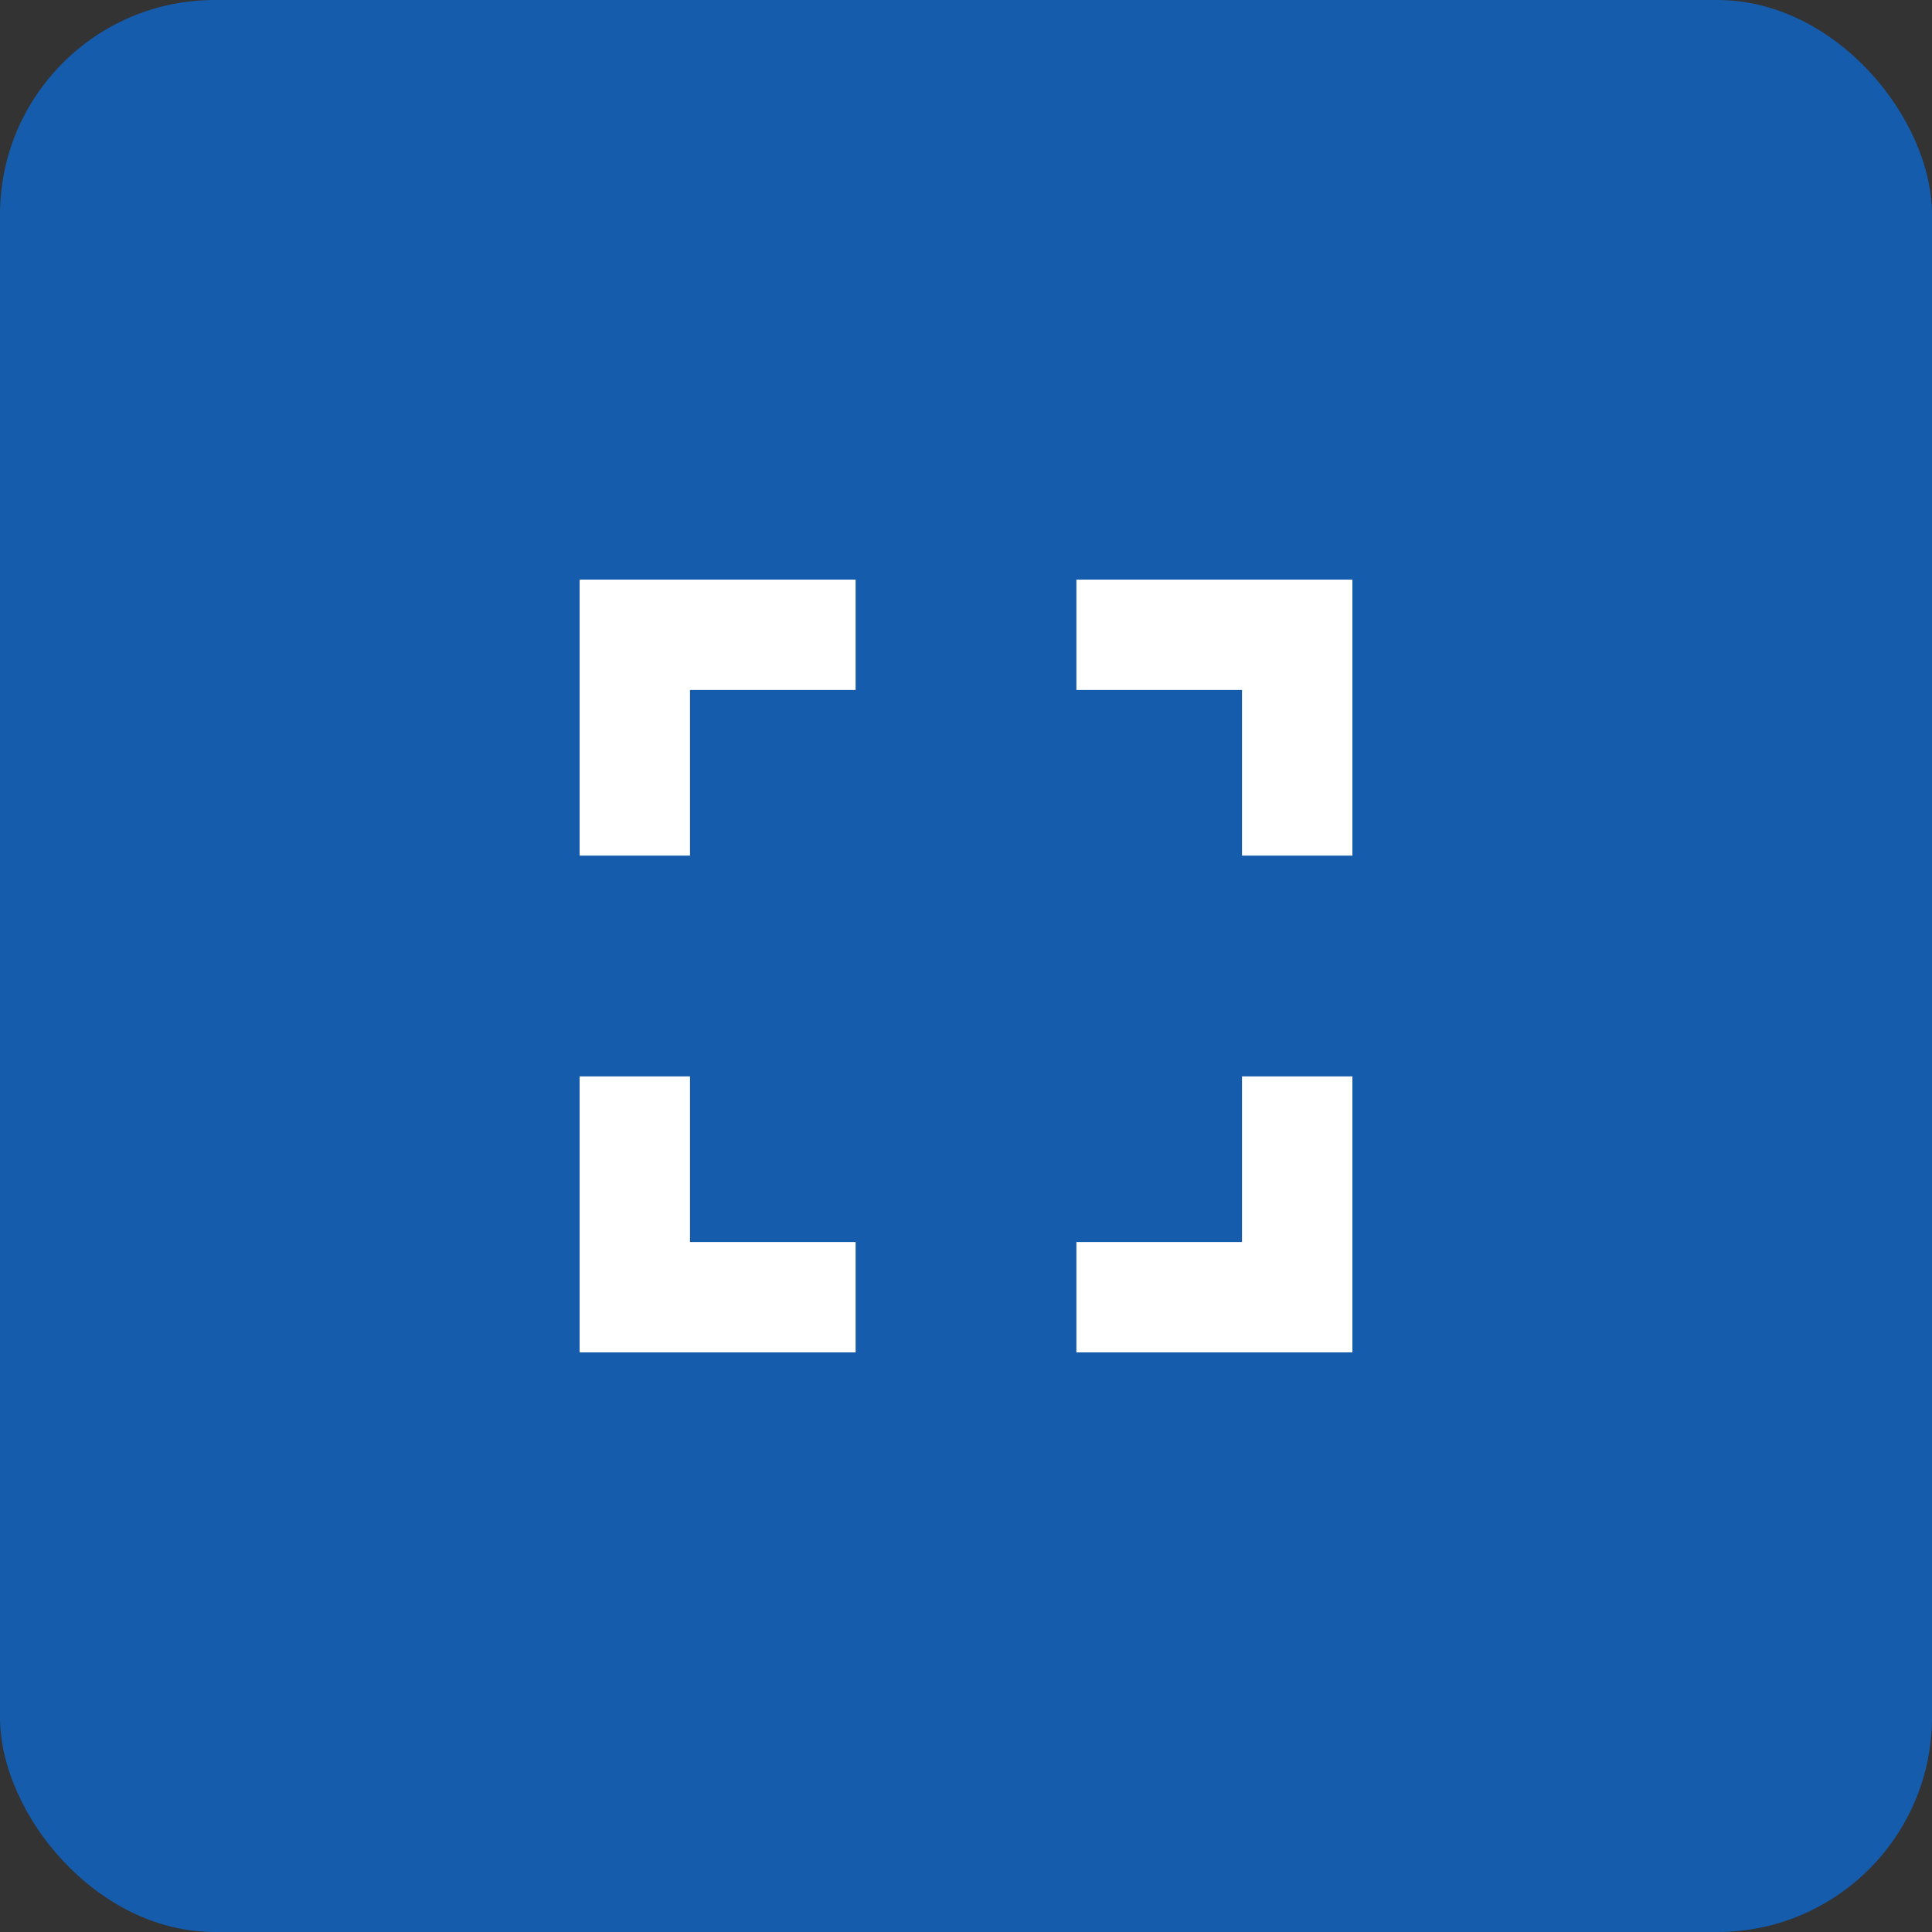 <svg width="36" height="36" viewBox="0 0 36 36" fill="none" xmlns="http://www.w3.org/2000/svg">
<rect x="0" y="0" width="36" height="36" fill="#333333" stroke="none"/>
<rect width="36" height="36" rx="4" fill="#165CAC"/>
<path fill-rule="evenodd" clip-rule="evenodd" d="M12.857 20.057H10.8V25.2H15.943V23.143H12.857V20.057ZM10.8 15.943H12.857V12.857H15.943V10.8H10.8V15.943ZM23.143 23.143H20.057V25.2H25.2V20.057H23.143V23.143ZM20.057 10.8V12.857H23.143V15.943H25.2V10.8H20.057Z" fill="white"/>
</svg>
